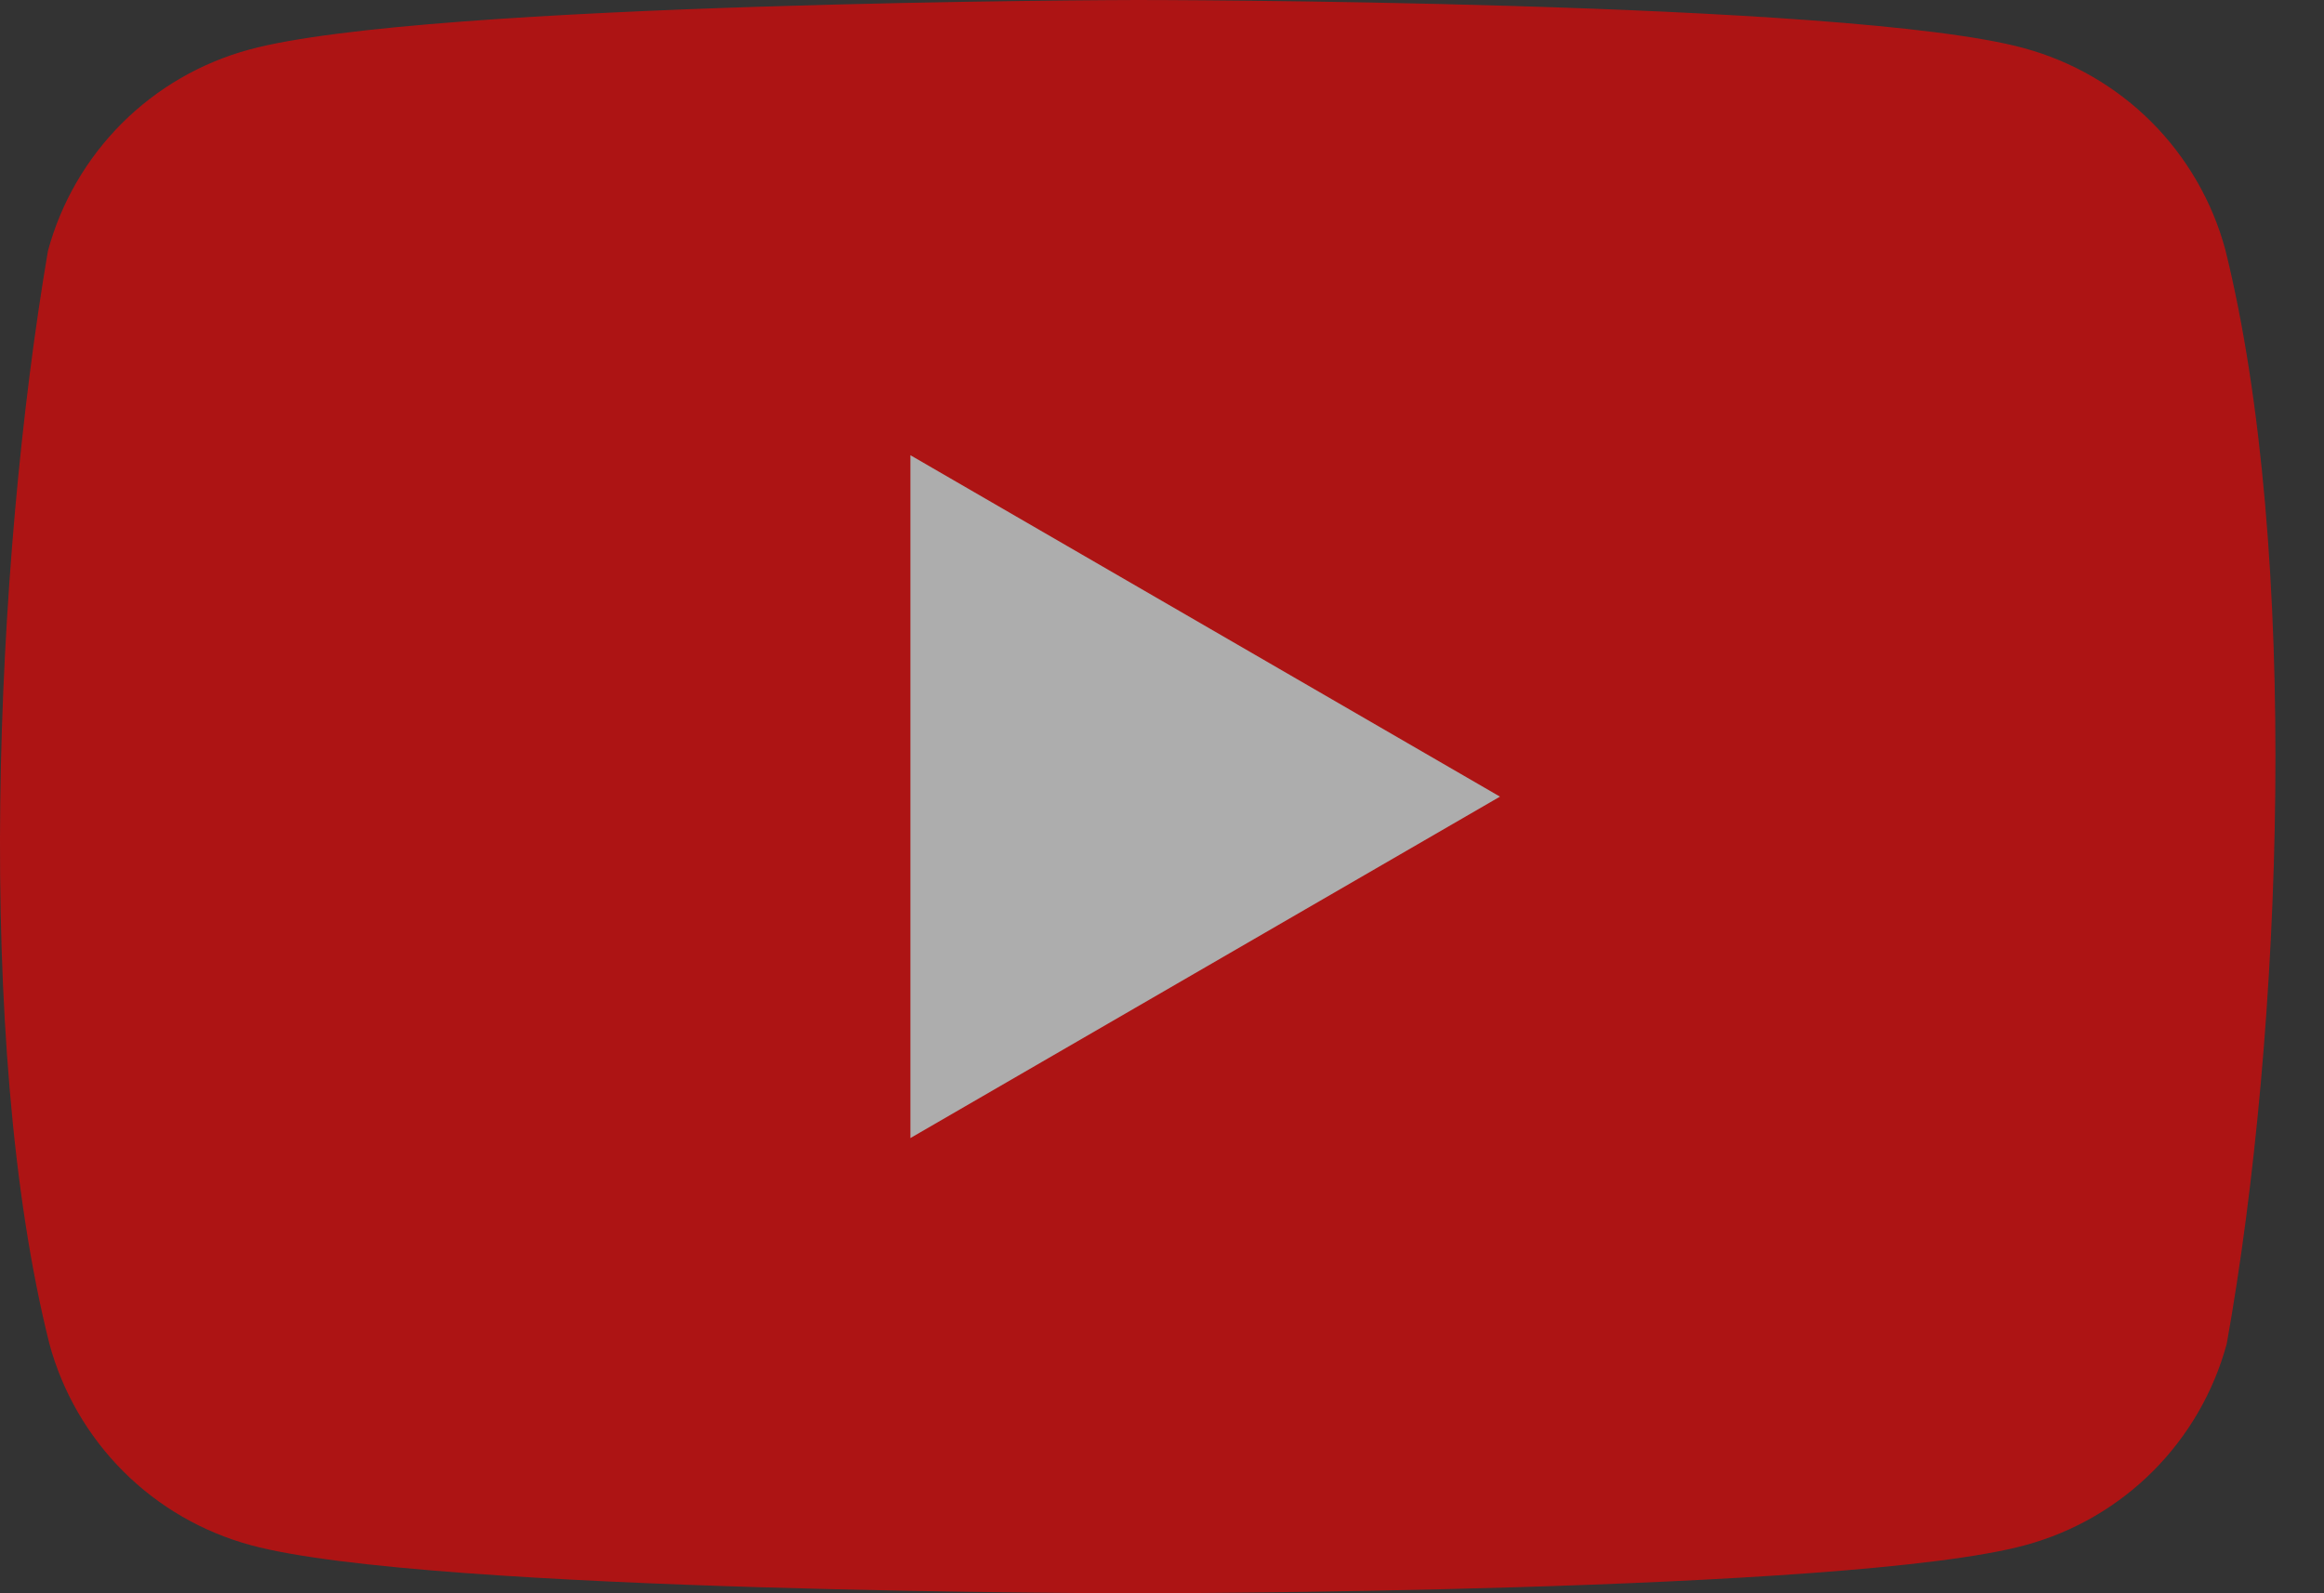 <svg width="35" height="24" viewBox="0 0 35 24" fill="none" xmlns="http://www.w3.org/2000/svg">
<rect x="0" y="0" width="35" height="24" fill="#333333" stroke="none"/>
<g opacity="0.6">
<path d="M33.513 3.758C33.316 3.032 32.933 2.37 32.401 1.837C31.868 1.305 31.206 0.922 30.48 0.725C27.82 0 17.117 0 17.117 0C17.117 0 6.414 0.022 3.754 0.747C3.028 0.944 2.366 1.327 1.834 1.859C1.302 2.392 0.918 3.054 0.722 3.78C-0.083 8.506 -0.395 15.706 0.744 20.242C0.94 20.968 1.324 21.63 1.856 22.163C2.388 22.695 3.05 23.078 3.776 23.275C6.436 24 17.139 24 17.139 24C17.139 24 27.842 24 30.502 23.275C31.228 23.078 31.89 22.695 32.422 22.163C32.955 21.63 33.338 20.968 33.535 20.242C34.383 15.51 34.644 8.314 33.513 3.758Z" fill="#FF0000"/>
<path d="M13.711 17.143L22.59 12L13.711 6.857V17.143Z" fill="white"/>
</g>
</svg>
